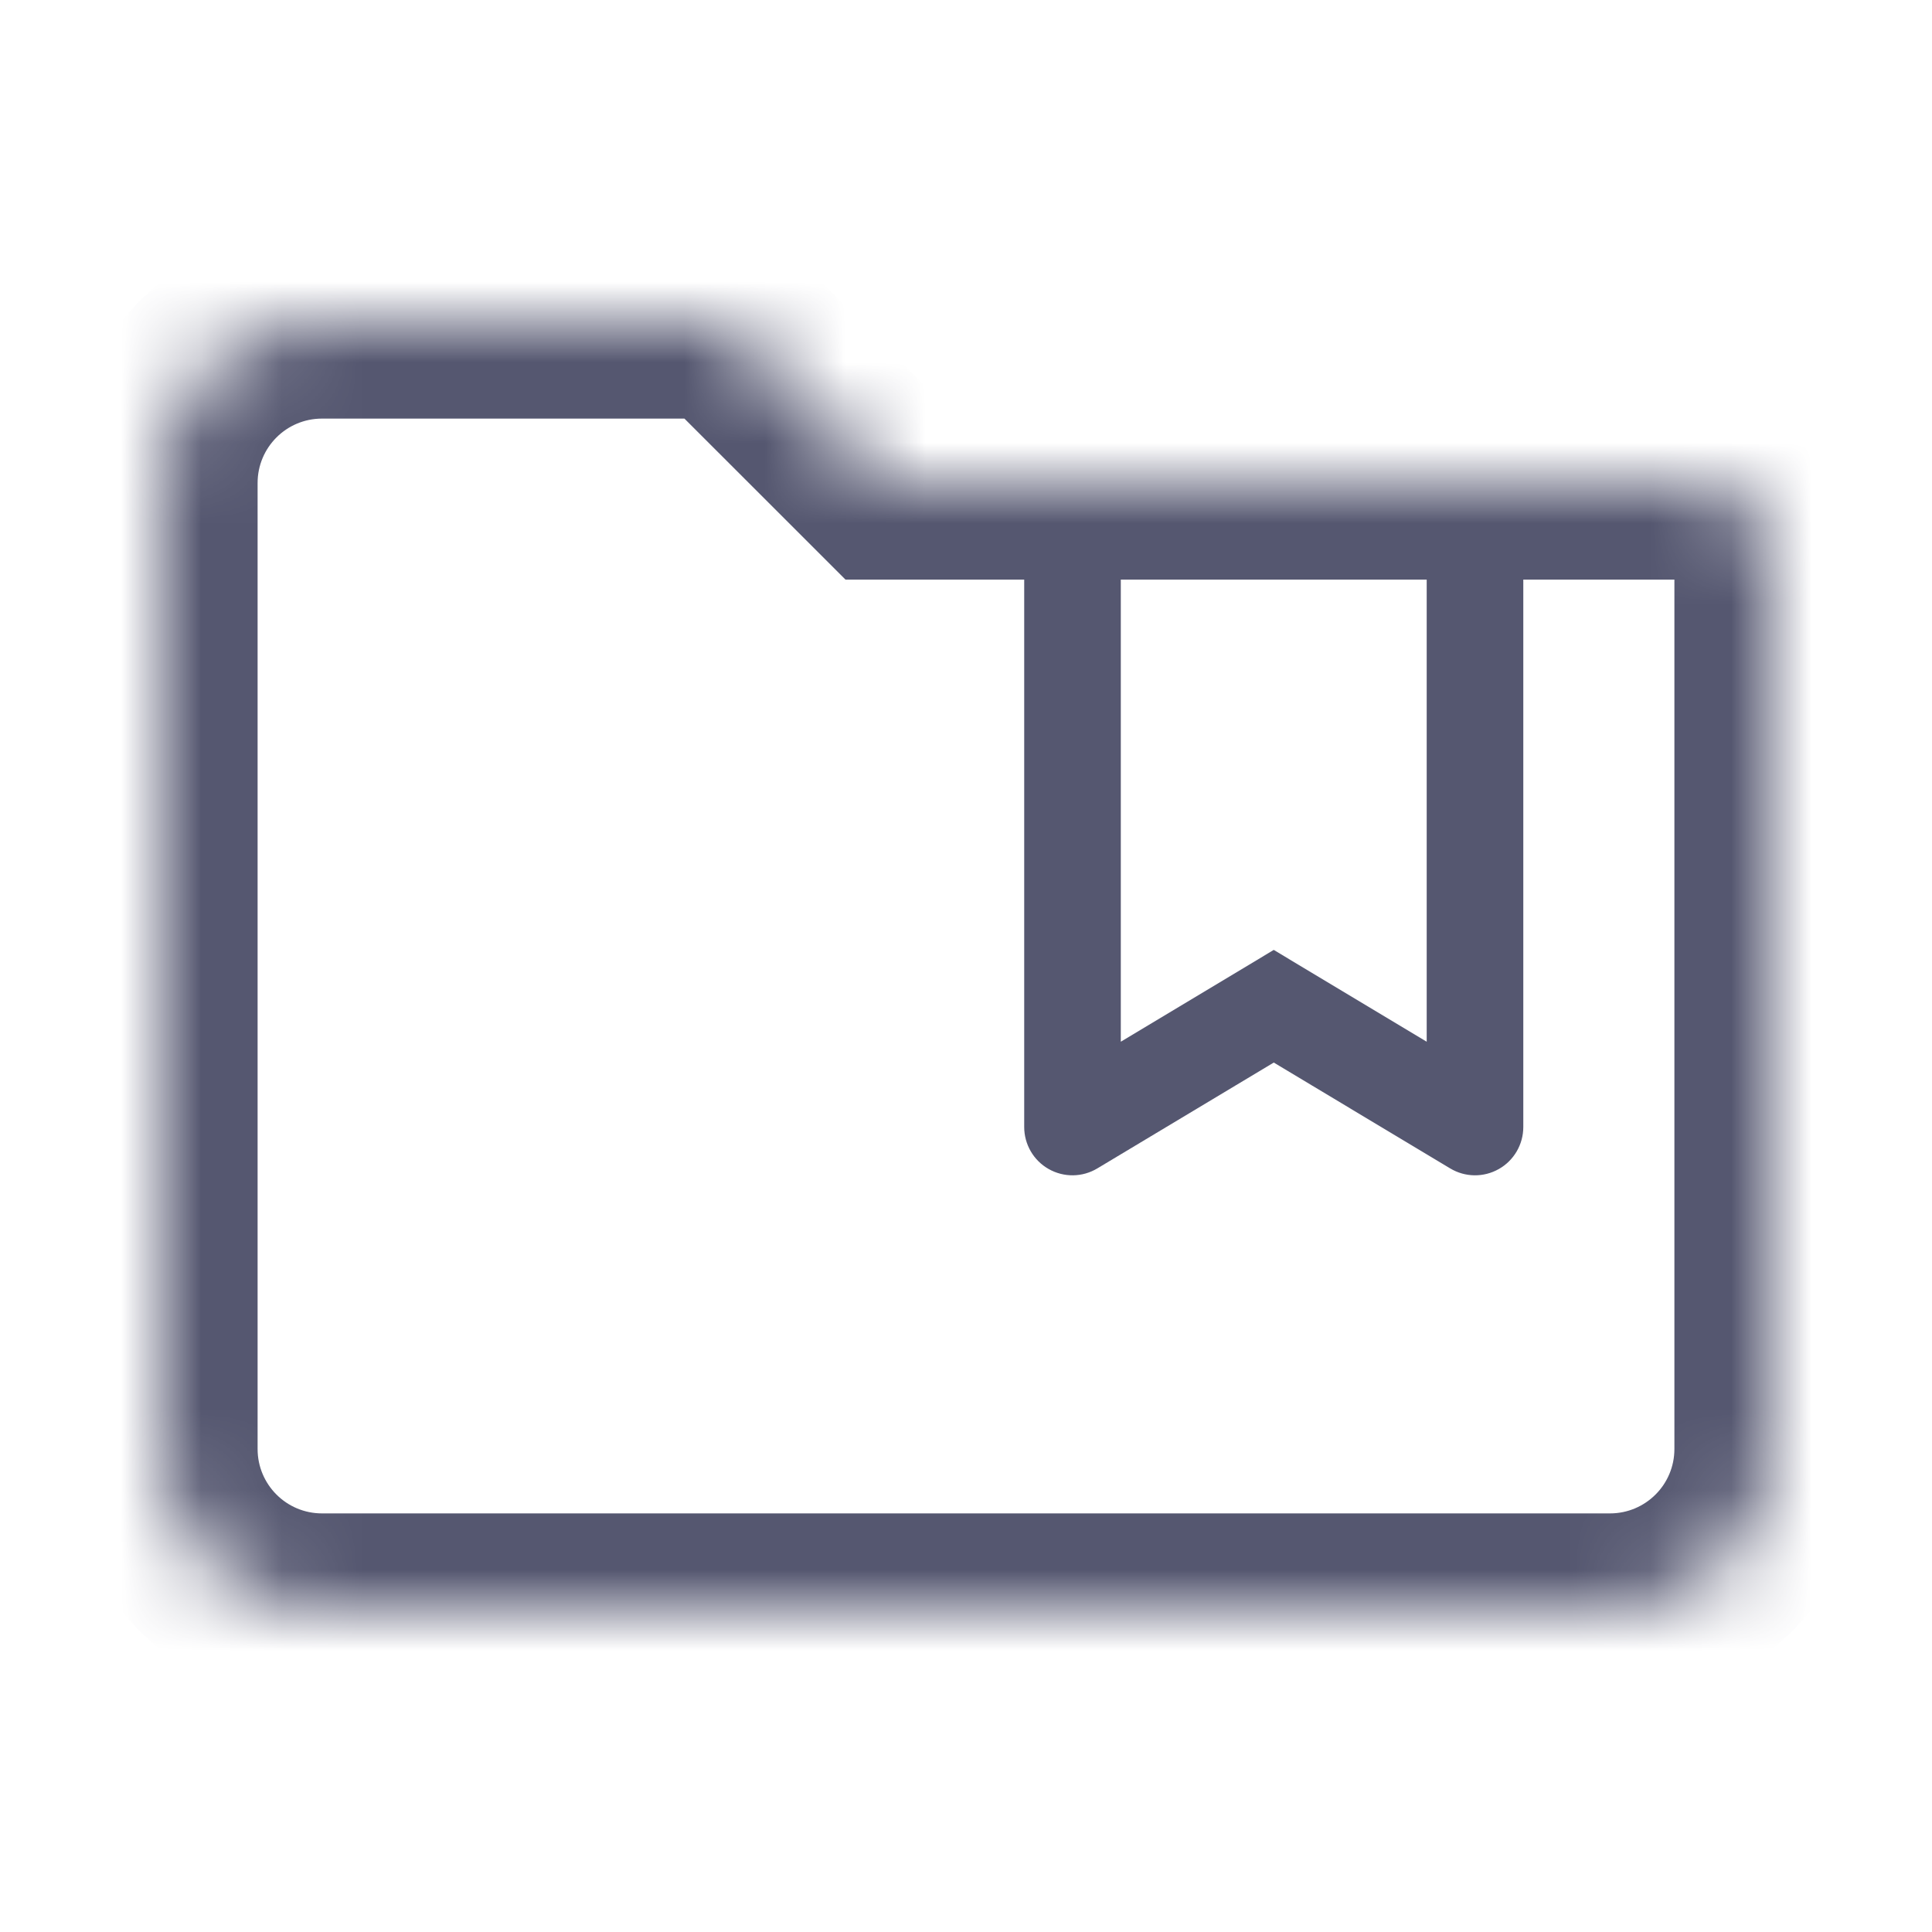 <svg width="24" height="24" viewBox="0 0 24 24" fill="none" xmlns="http://www.w3.org/2000/svg">
<mask id="path-1-inside-1_402_13005" fill="white">
<path d="M20 20H4C2.895 20 2 19.105 2 18V7V6C2 4.895 2.895 4 4 4H9L11 6H13.323H18.323H21C21.552 6 22 6.448 22 7V18C22 19.105 21.105 20 20 20Z"/>
</mask>
<path d="M13.323 14H12.723C12.723 14.216 12.839 14.416 13.027 14.522C13.216 14.629 13.446 14.626 13.632 14.514L13.323 14ZM15.823 12.5L16.132 11.986L15.823 11.8L15.514 11.986L15.823 12.5ZM18.323 14L18.014 14.514C18.2 14.626 18.43 14.629 18.619 14.522C18.807 14.416 18.923 14.216 18.923 14H18.323ZM12.723 6V14H13.923V6H12.723ZM13.632 14.514L16.132 13.014L15.514 11.986L13.014 13.486L13.632 14.514ZM15.514 13.014L18.014 14.514L18.632 13.486L16.132 11.986L15.514 13.014ZM18.923 14V6H17.723V14H18.923ZM9 4L9.849 3.151L9.497 2.8H9V4ZM11 6L10.152 6.849L10.503 7.2H11V6ZM4 21.2H20V18.8H4V21.2ZM9 2.8H4V5.2H9V2.8ZM0.8 6V7H3.2V6H0.8ZM23.2 18V7H20.8V18H23.2ZM0.8 7V18H3.2V7H0.8ZM21 4.8H18.323V7.2H21V4.8ZM18.323 4.8H13.323V7.2H18.323V4.8ZM13.323 4.8H11V7.2H13.323V4.8ZM11.848 5.151L9.849 3.151L8.151 4.849L10.152 6.849L11.848 5.151ZM23.2 7C23.2 5.785 22.215 4.8 21 4.8V7.2C20.89 7.2 20.8 7.11 20.8 7H23.2ZM20 21.2C21.767 21.2 23.2 19.767 23.2 18H20.8C20.8 18.442 20.442 18.8 20 18.8V21.2ZM4 18.8C3.558 18.8 3.2 18.442 3.2 18H0.8C0.8 19.767 2.233 21.2 4 21.2V18.8ZM4 2.8C2.233 2.8 0.8 4.233 0.8 6H3.2C3.2 5.558 3.558 5.2 4 5.2V2.8Z" fill="#555770" mask="url(#path-1-inside-1_402_13005)"/>
</svg>
